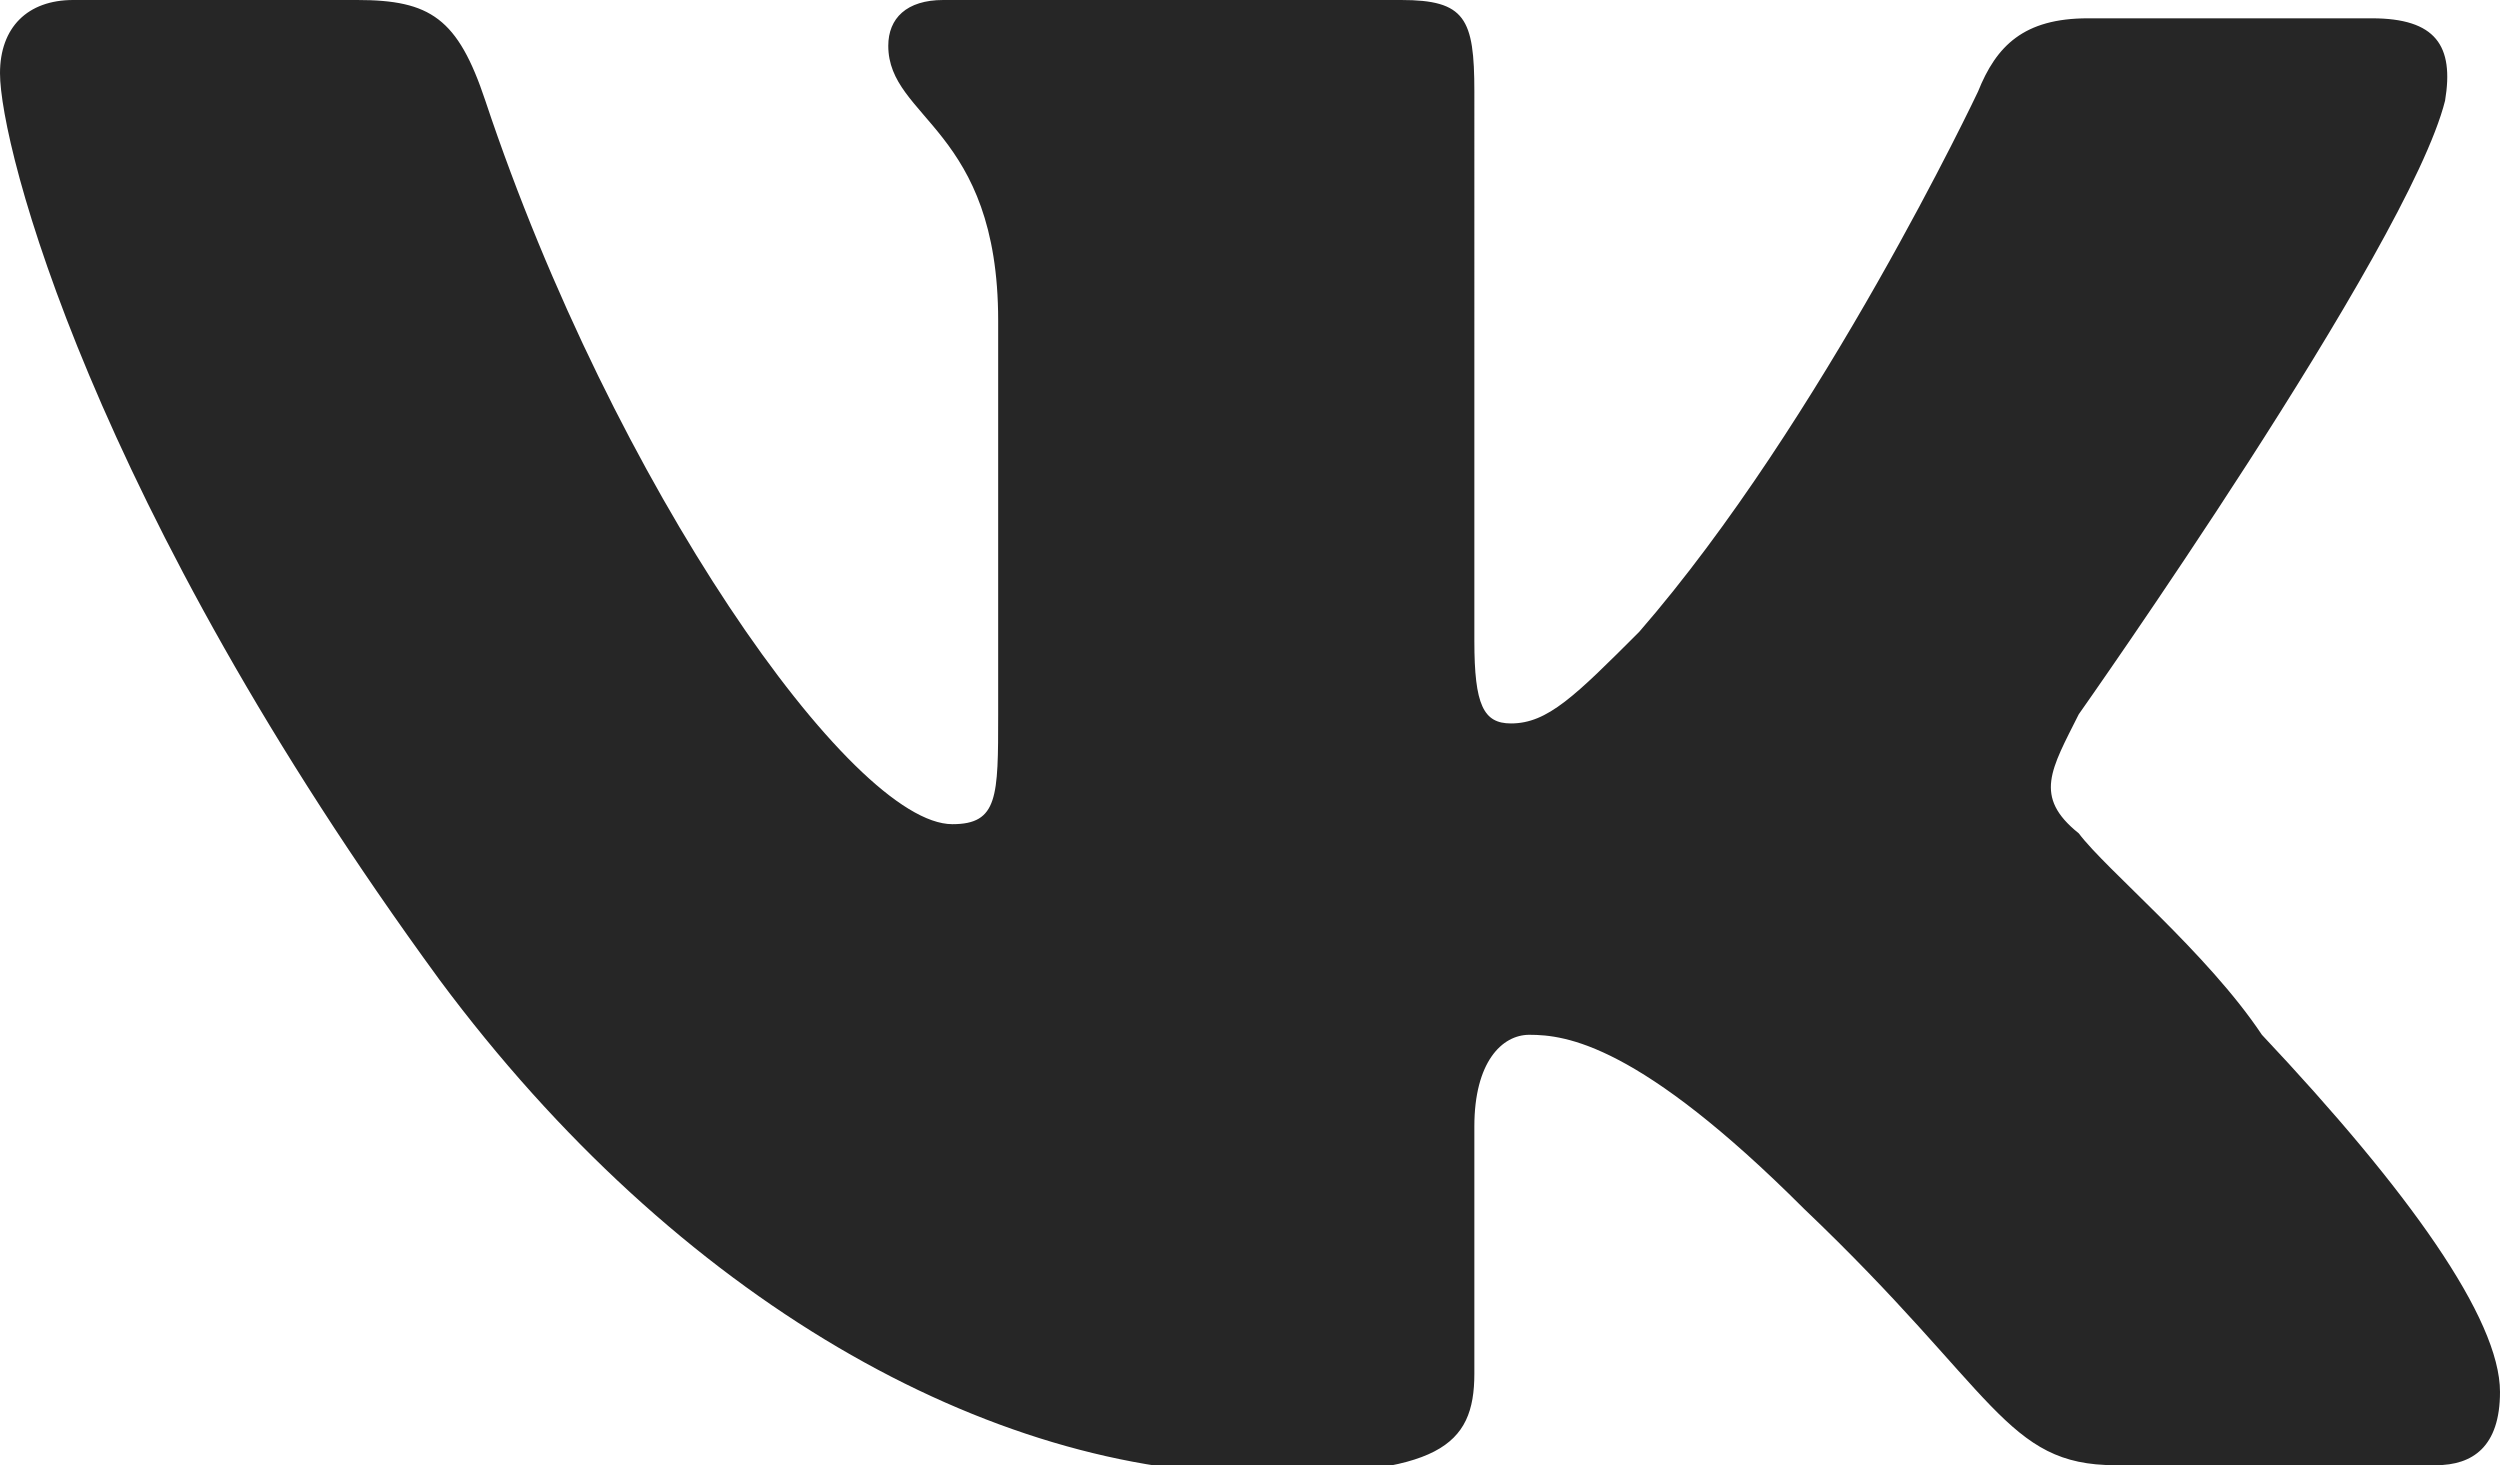 <?xml version="1.0" encoding="utf-8"?>
<!-- Generator: Adobe Illustrator 19.0.0, SVG Export Plug-In . SVG Version: 6.00 Build 0)  -->
<svg version="1.1" id="Layer_1" xmlns="http://www.w3.org/2000/svg" xmlns:xlink="http://www.w3.org/1999/xlink" x="0px" y="0px"
	 viewBox="0 0 27.3 16" style="enable-background:new 0 0 27.3 16;" xml:space="preserve">
<style type="text/css">
	.st0{fill:#262626;}
</style>
<path id="XMLID_106_" class="st0" d="M22.7,7.8c0,0,3.6-5.1,4-6.7c0.1-0.6-0.1-0.9-0.8-0.9c0,0-2.1,0-3.1,0c-0.7,0-1,0.3-1.2,0.8
	c0,0-1.7,3.6-3.7,5.9c-0.7,0.7-1,1-1.4,1c-0.3,0-0.4-0.2-0.4-0.9V1c0-0.8-0.1-1-0.8-1h-5C9.9,0,9.7,0.2,9.7,0.5c0,0.8,1.2,0.9,1.2,3
	v4.3c0,0.9,0,1.2-0.5,1.2C9.3,9,6.7,5.3,5.3,1.1C5,0.2,4.7,0,3.9,0H0.8C0.3,0,0,0.3,0,0.8c0,0.8,1,4.7,4.8,9.9c2.6,3.5,6,5.4,9,5.4
	c1.9,0,2.3-0.3,2.3-1.1v-2.7c0-0.7,0.3-1,0.6-1c0.4,0,1.2,0.1,3,1.9c2.1,2,2.2,2.8,3.4,2.8h3.5c0.4,0,0.7-0.2,0.7-0.8
	c0-0.8-1-2.2-2.6-3.9c-0.6-0.9-1.7-1.8-2-2.2C22.2,8.7,22.4,8.4,22.7,7.8z"/>
</svg>
